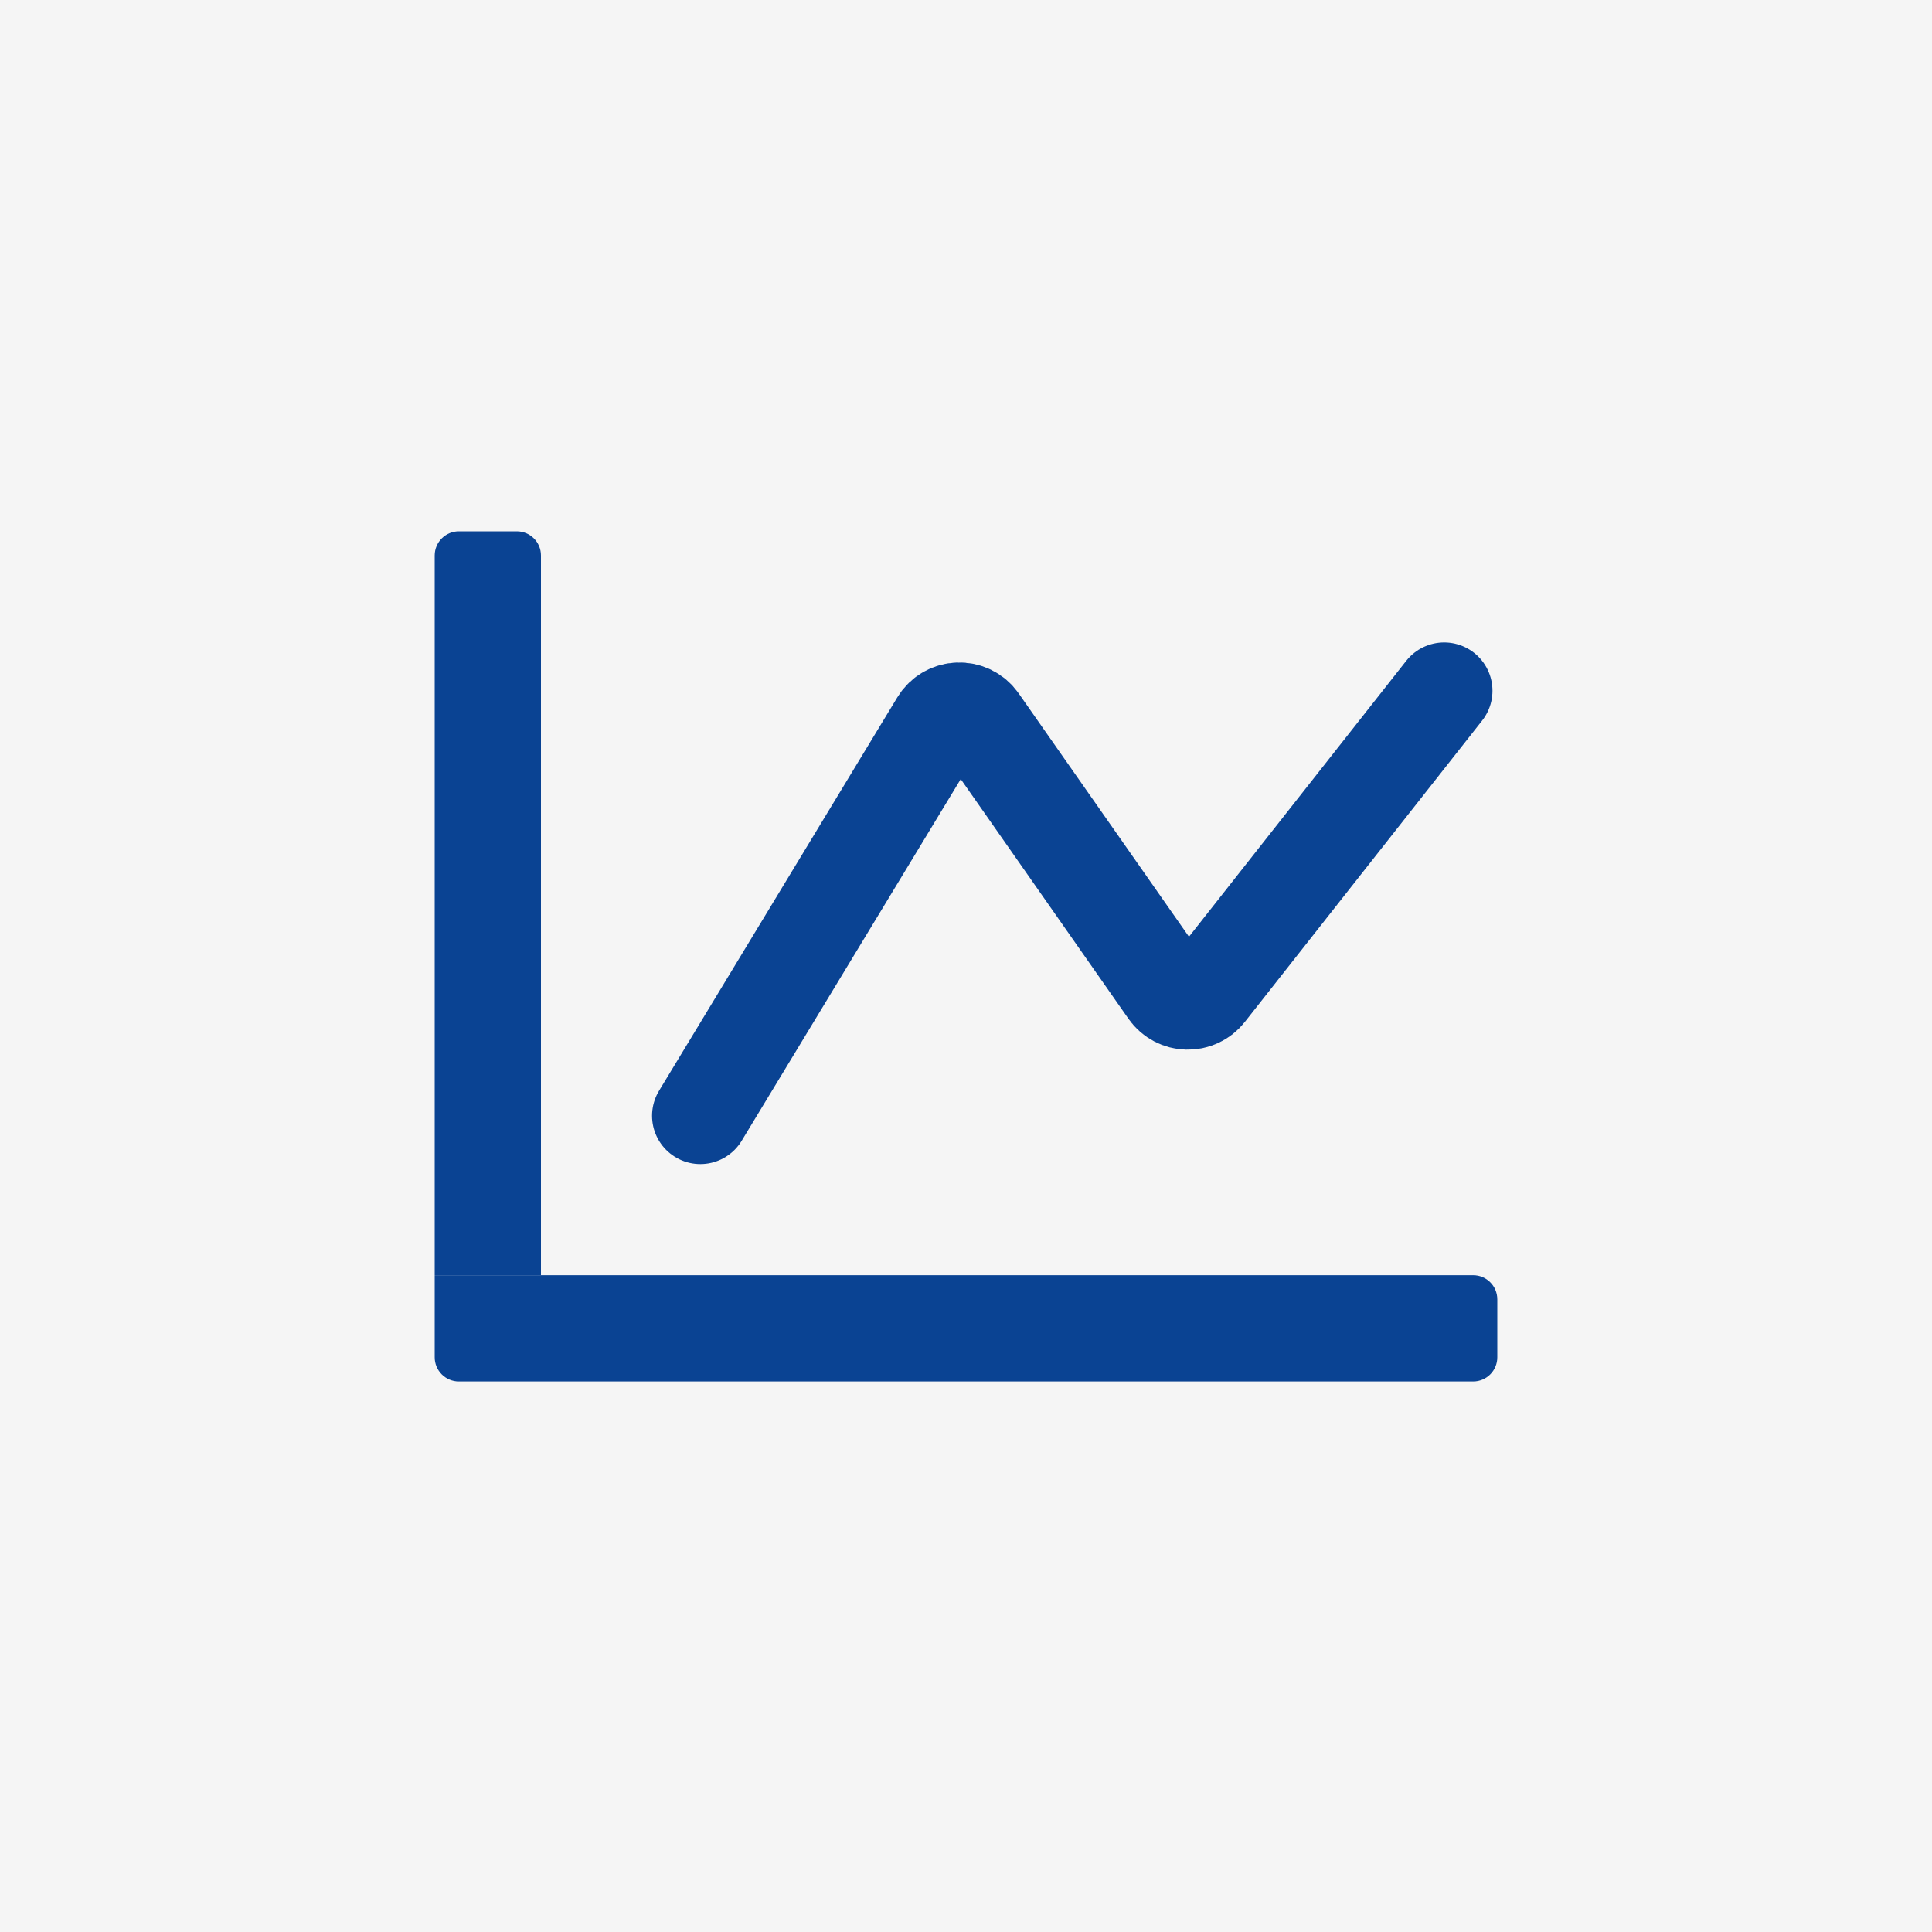 <svg width="40" height="40" viewBox="0 0 40 40" fill="none" xmlns="http://www.w3.org/2000/svg">
<path d="M40 0H0V40H40V0Z" fill="#F5F5F5"/>
<path d="M9 11.5C9 11.224 9.224 11 9.5 11H10.7C10.976 11 11.2 11.224 11.2 11.5V26.4H9V11.5Z" fill="#0A4393"/>
<path d="M9.5 28.602C9.224 28.602 9 28.378 9 28.102L9 26.402L30.5 26.402C30.776 26.402 31 26.625 31 26.902L31 28.102C31 28.378 30.776 28.602 30.5 28.602L9.5 28.602Z" fill="#0A4393"/>
<path d="M29.9 14.301L24.986 20.541C24.778 20.805 24.375 20.793 24.183 20.519L20.271 14.929C20.064 14.633 19.62 14.648 19.433 14.957L14.5 23.101" stroke="#0A4393" stroke-width="2" stroke-linecap="round"/>
</svg>
